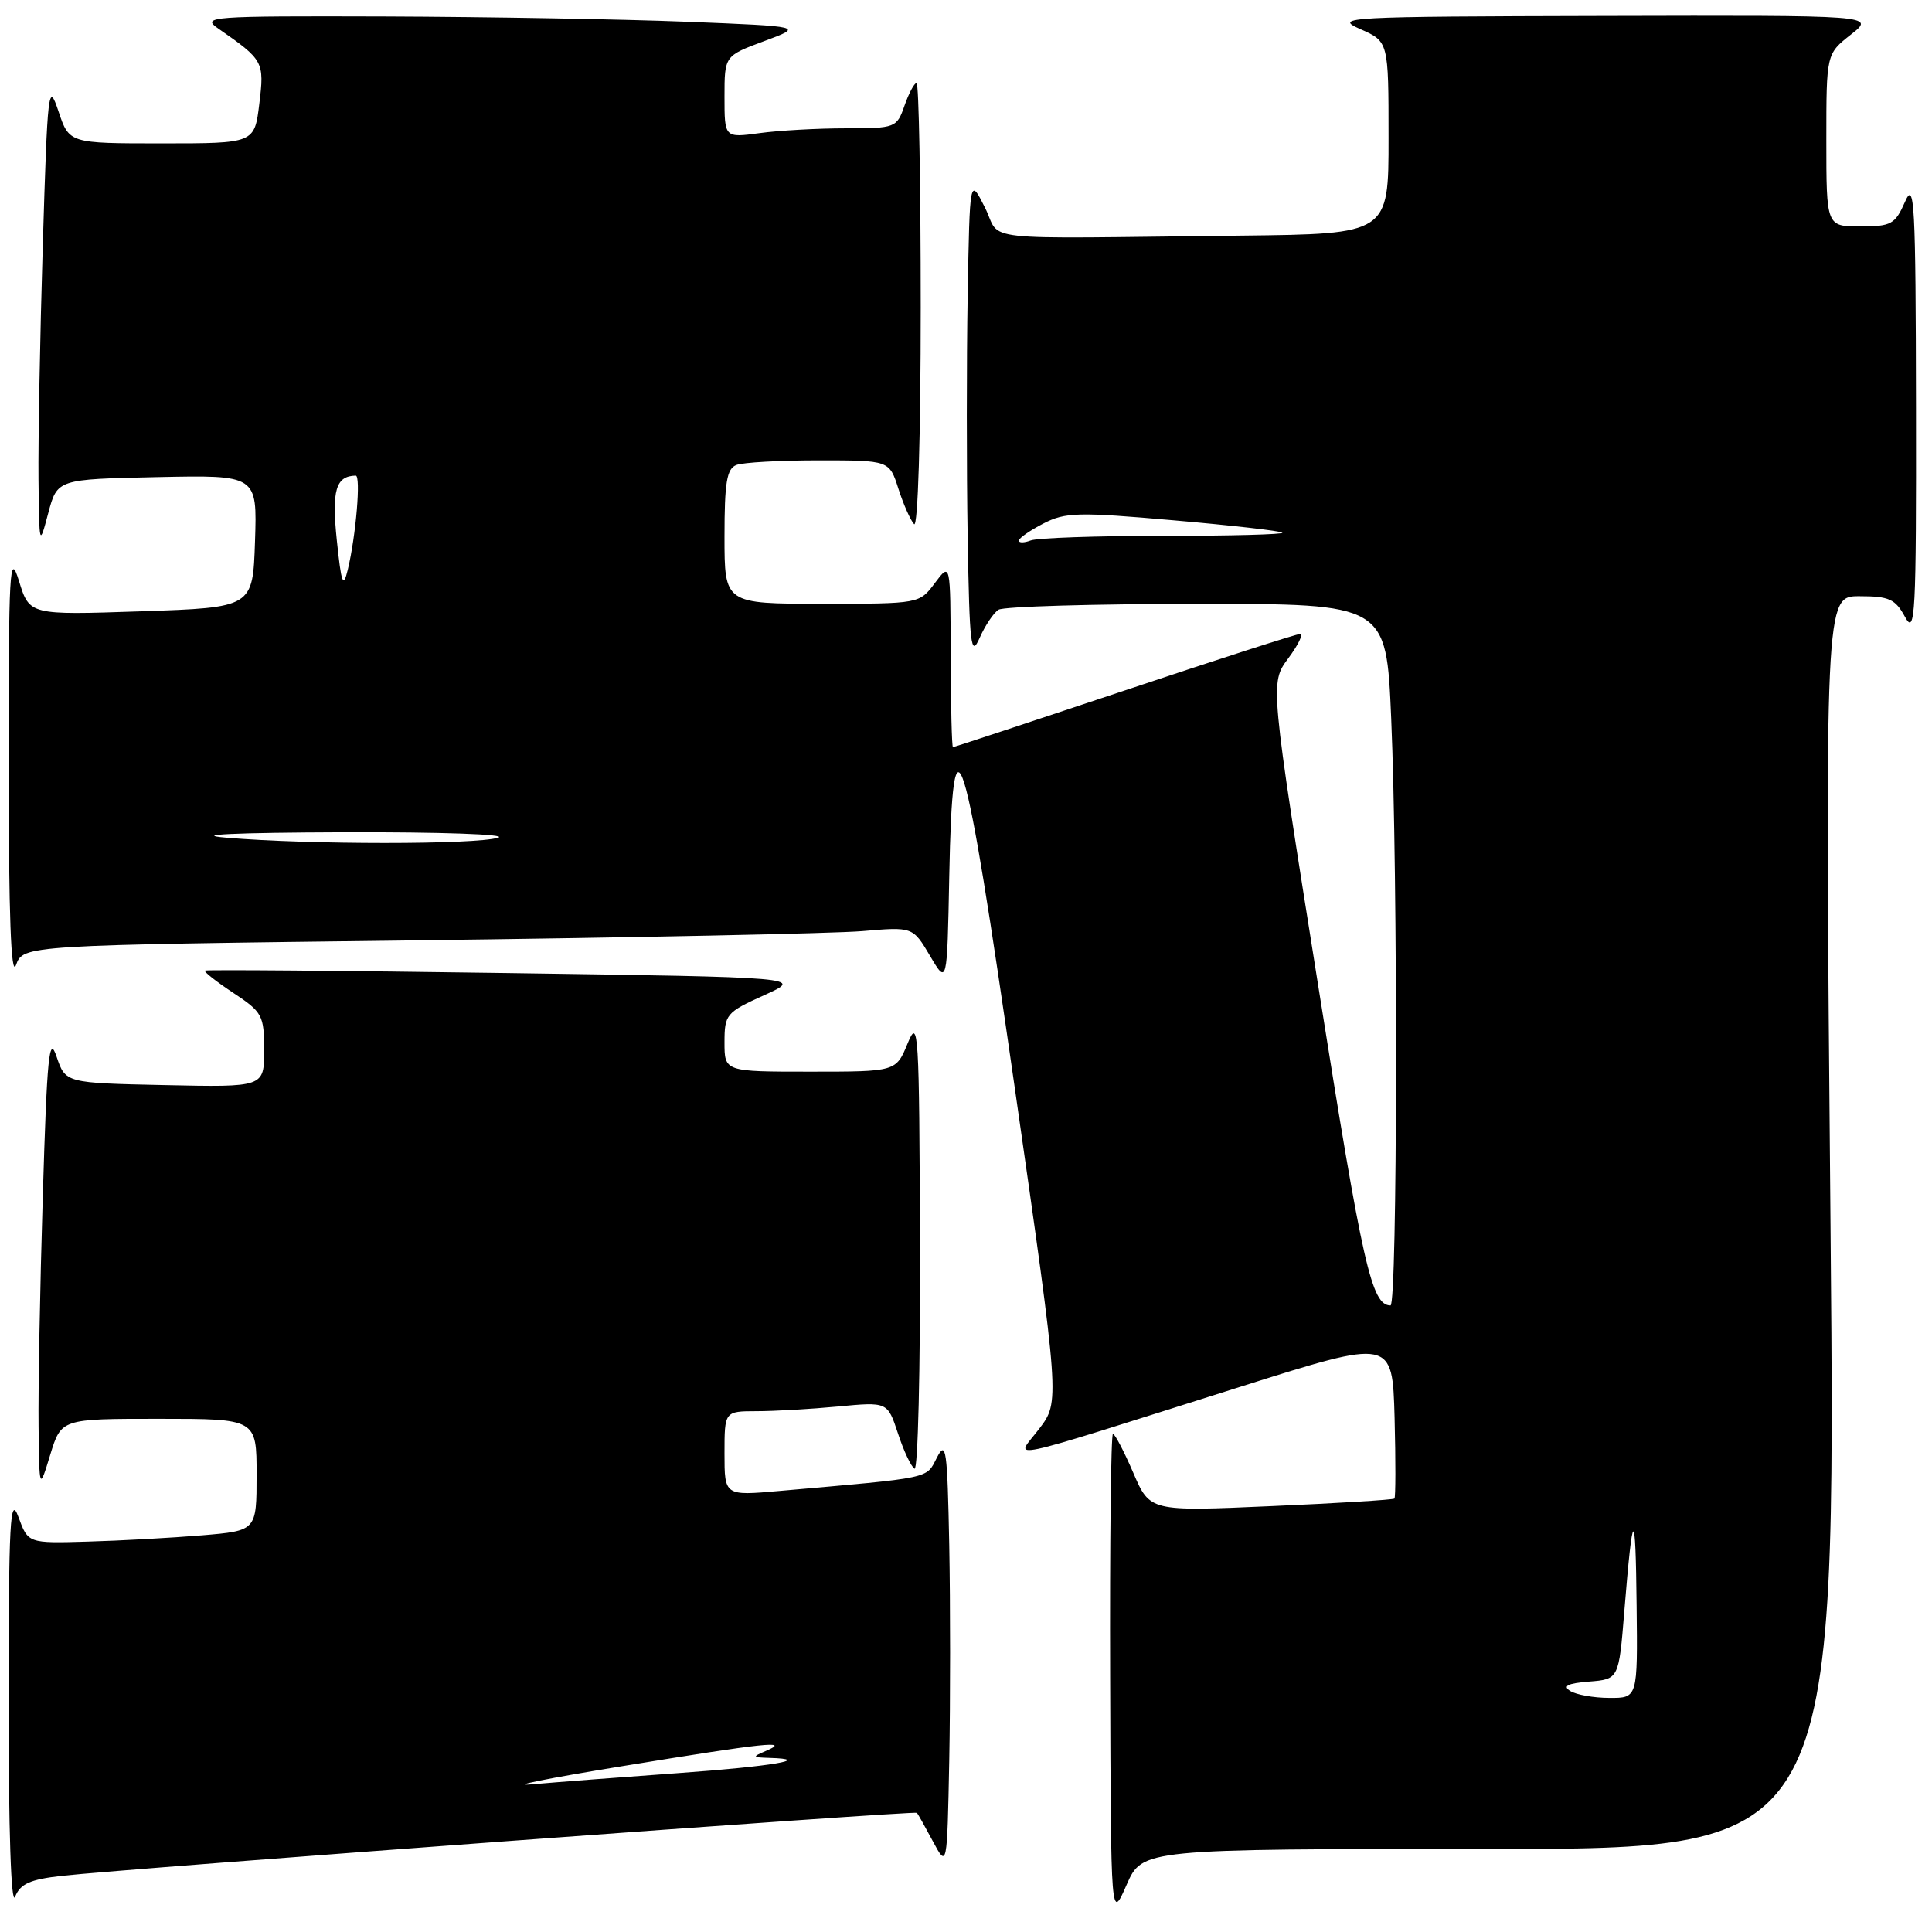 <?xml version="1.0" encoding="UTF-8" standalone="no"?>
<!DOCTYPE svg PUBLIC "-//W3C//DTD SVG 1.1//EN" "http://www.w3.org/Graphics/SVG/1.1/DTD/svg11.dtd" >
<svg xmlns="http://www.w3.org/2000/svg" xmlns:xlink="http://www.w3.org/1999/xlink" version="1.1" viewBox="0 0 256 256">
 <g >
 <path fill="currentColor"
d=" M 197.33 245.00 C 243.29 245.00 243.29 245.00 242.55 162.00 C 241.81 79.00 241.81 79.00 246.37 79.00 C 250.32 79.00 251.14 79.37 252.43 81.75 C 253.78 84.24 253.92 81.59 253.88 54.00 C 253.84 26.76 253.68 23.85 252.42 26.75 C 251.11 29.72 250.61 30.00 246.50 30.00 C 242.00 30.00 242.00 30.00 242.00 18.57 C 242.00 7.14 242.00 7.14 245.25 4.58 C 248.50 2.02 248.50 2.02 212.50 2.11 C 178.13 2.19 176.67 2.27 180.24 3.85 C 183.99 5.50 183.99 5.50 183.99 18.25 C 184.00 31.00 184.00 31.00 164.50 31.22 C 128.47 31.62 132.81 32.09 130.51 27.50 C 128.50 23.50 128.50 23.50 128.22 39.19 C 128.07 47.81 128.07 62.21 128.22 71.19 C 128.47 85.64 128.65 87.16 129.81 84.52 C 130.53 82.88 131.66 81.20 132.31 80.79 C 132.97 80.37 144.79 80.02 158.59 80.02 C 183.69 80.00 183.69 80.00 184.34 95.16 C 185.24 115.92 185.17 173.00 184.25 172.98 C 181.74 172.93 180.60 167.94 174.73 130.99 C 168.28 90.50 168.28 90.50 170.69 87.25 C 172.02 85.46 172.73 84.00 172.28 84.00 C 171.82 84.00 161.35 87.37 149.00 91.50 C 136.65 95.62 126.43 99.00 126.27 99.00 C 126.12 99.00 125.99 93.49 125.97 86.75 C 125.94 74.50 125.94 74.50 123.88 77.25 C 121.83 80.00 121.83 80.00 108.92 80.00 C 96.00 80.00 96.00 80.00 96.00 71.11 C 96.00 63.92 96.30 62.10 97.58 61.61 C 98.45 61.27 103.37 61.00 108.50 61.00 C 117.84 61.00 117.84 61.00 119.04 64.75 C 119.70 66.81 120.64 68.93 121.12 69.45 C 121.63 70.00 122.00 57.83 122.00 40.70 C 122.00 24.36 121.75 11.00 121.45 11.00 C 121.14 11.00 120.43 12.35 119.85 14.00 C 118.83 16.93 118.66 17.00 112.04 17.00 C 108.32 17.00 103.19 17.29 100.64 17.64 C 96.00 18.27 96.00 18.27 96.00 12.83 C 96.00 7.40 96.00 7.40 101.25 5.45 C 106.50 3.50 106.50 3.50 91.00 2.88 C 82.47 2.54 64.47 2.23 51.00 2.18 C 27.67 2.11 26.62 2.19 28.95 3.80 C 34.93 7.95 35.04 8.17 34.36 13.75 C 33.72 19.00 33.72 19.00 21.44 19.00 C 9.17 19.00 9.17 19.00 7.75 14.75 C 6.41 10.74 6.30 11.72 5.67 32.50 C 5.30 44.60 5.05 58.55 5.10 63.50 C 5.20 72.40 5.21 72.45 6.39 68.00 C 7.59 63.50 7.59 63.50 20.84 63.22 C 34.08 62.94 34.08 62.94 33.79 71.72 C 33.50 80.50 33.50 80.50 18.71 81.00 C 3.91 81.50 3.91 81.50 2.52 77.00 C 1.27 72.93 1.14 75.30 1.15 101.50 C 1.15 121.27 1.46 129.66 2.12 127.87 C 3.09 125.24 3.09 125.24 55.29 124.60 C 84.01 124.24 110.53 123.69 114.23 123.38 C 120.95 122.80 120.95 122.80 123.23 126.65 C 125.50 130.50 125.50 130.50 125.78 116.18 C 126.24 92.55 127.75 97.42 134.47 144.20 C 140.43 185.74 140.43 185.74 137.70 189.32 C 134.53 193.49 131.57 194.11 164.50 183.71 C 184.50 177.39 184.50 177.39 184.79 187.83 C 184.94 193.57 184.93 198.40 184.77 198.57 C 184.60 198.73 177.24 199.19 168.42 199.57 C 152.37 200.28 152.37 200.28 150.16 195.14 C 148.94 192.31 147.73 190.00 147.47 190.00 C 147.21 190.00 147.04 204.51 147.10 222.25 C 147.20 254.50 147.20 254.50 149.28 249.75 C 151.37 245.00 151.37 245.00 197.33 245.00 Z  M 8.19 248.56 C 16.75 247.60 121.24 239.90 121.50 240.21 C 121.64 240.37 122.59 242.07 123.62 244.00 C 125.50 247.50 125.50 247.50 125.78 233.25 C 125.93 225.41 125.93 212.59 125.78 204.75 C 125.53 191.99 125.36 190.78 124.14 193.15 C 122.68 195.98 123.72 195.76 103.25 197.56 C 96.00 198.20 96.00 198.20 96.00 192.60 C 96.00 187.00 96.00 187.00 100.25 186.99 C 102.59 186.99 107.45 186.71 111.05 186.37 C 117.60 185.75 117.60 185.75 118.98 189.92 C 119.73 192.22 120.72 194.33 121.18 194.61 C 121.63 194.89 121.96 181.48 121.90 164.81 C 121.81 136.52 121.70 134.75 120.27 138.25 C 118.73 142.00 118.73 142.00 107.36 142.00 C 96.00 142.00 96.00 142.00 96.00 138.12 C 96.00 134.41 96.23 134.14 101.25 131.87 C 106.50 129.50 106.50 129.50 67.00 128.93 C 45.27 128.62 27.35 128.47 27.16 128.61 C 26.97 128.74 28.66 130.07 30.91 131.56 C 34.77 134.11 35.00 134.54 35.00 139.16 C 35.00 144.06 35.00 144.06 21.84 143.78 C 8.68 143.50 8.68 143.50 7.50 140.02 C 6.51 137.05 6.23 139.82 5.67 158.52 C 5.30 170.61 5.05 184.32 5.11 189.00 C 5.21 197.50 5.21 197.50 6.66 192.75 C 8.12 188.00 8.12 188.00 21.06 188.00 C 34.00 188.00 34.00 188.00 34.00 195.41 C 34.00 202.83 34.00 202.83 26.75 203.44 C 22.76 203.77 15.95 204.15 11.61 204.27 C 3.72 204.50 3.72 204.50 2.44 201.00 C 1.34 198.01 1.15 201.54 1.14 225.50 C 1.13 242.47 1.47 252.65 2.00 251.33 C 2.69 249.61 3.99 249.03 8.19 248.56 Z  M 208.06 224.06 C 207.02 223.40 207.72 223.05 210.56 222.82 C 214.50 222.50 214.50 222.50 215.23 213.50 C 216.36 199.61 216.72 199.45 216.86 212.75 C 217.00 225.00 217.00 225.00 213.25 224.98 C 211.19 224.98 208.85 224.56 208.06 224.06 Z  M 30.00 111.00 C 25.30 110.60 31.07 110.33 45.50 110.28 C 58.30 110.24 67.39 110.55 66.00 111.00 C 63.09 111.93 40.91 111.93 30.00 111.00 Z  M 44.63 71.59 C 43.94 64.97 44.49 63.08 47.13 63.02 C 47.84 63.00 47.17 70.99 46.08 75.50 C 45.47 78.01 45.23 77.36 44.63 71.59 Z  M 135.00 71.63 C 135.00 71.31 136.45 70.30 138.23 69.38 C 141.15 67.87 142.83 67.83 155.48 68.94 C 163.19 69.61 169.69 70.35 169.92 70.58 C 170.15 70.81 163.10 71.00 154.25 71.00 C 145.40 71.00 137.45 71.27 136.58 71.61 C 135.71 71.94 135.00 71.95 135.00 71.63 Z  M 82.50 234.02 C 101.45 230.92 104.86 230.56 101.50 232.00 C 99.64 232.80 99.67 232.86 101.92 232.93 C 107.90 233.10 102.22 234.06 89.93 234.94 C 82.54 235.47 73.80 236.14 70.50 236.43 C 67.20 236.72 72.60 235.63 82.50 234.02 Z "/>
</g>
</svg>